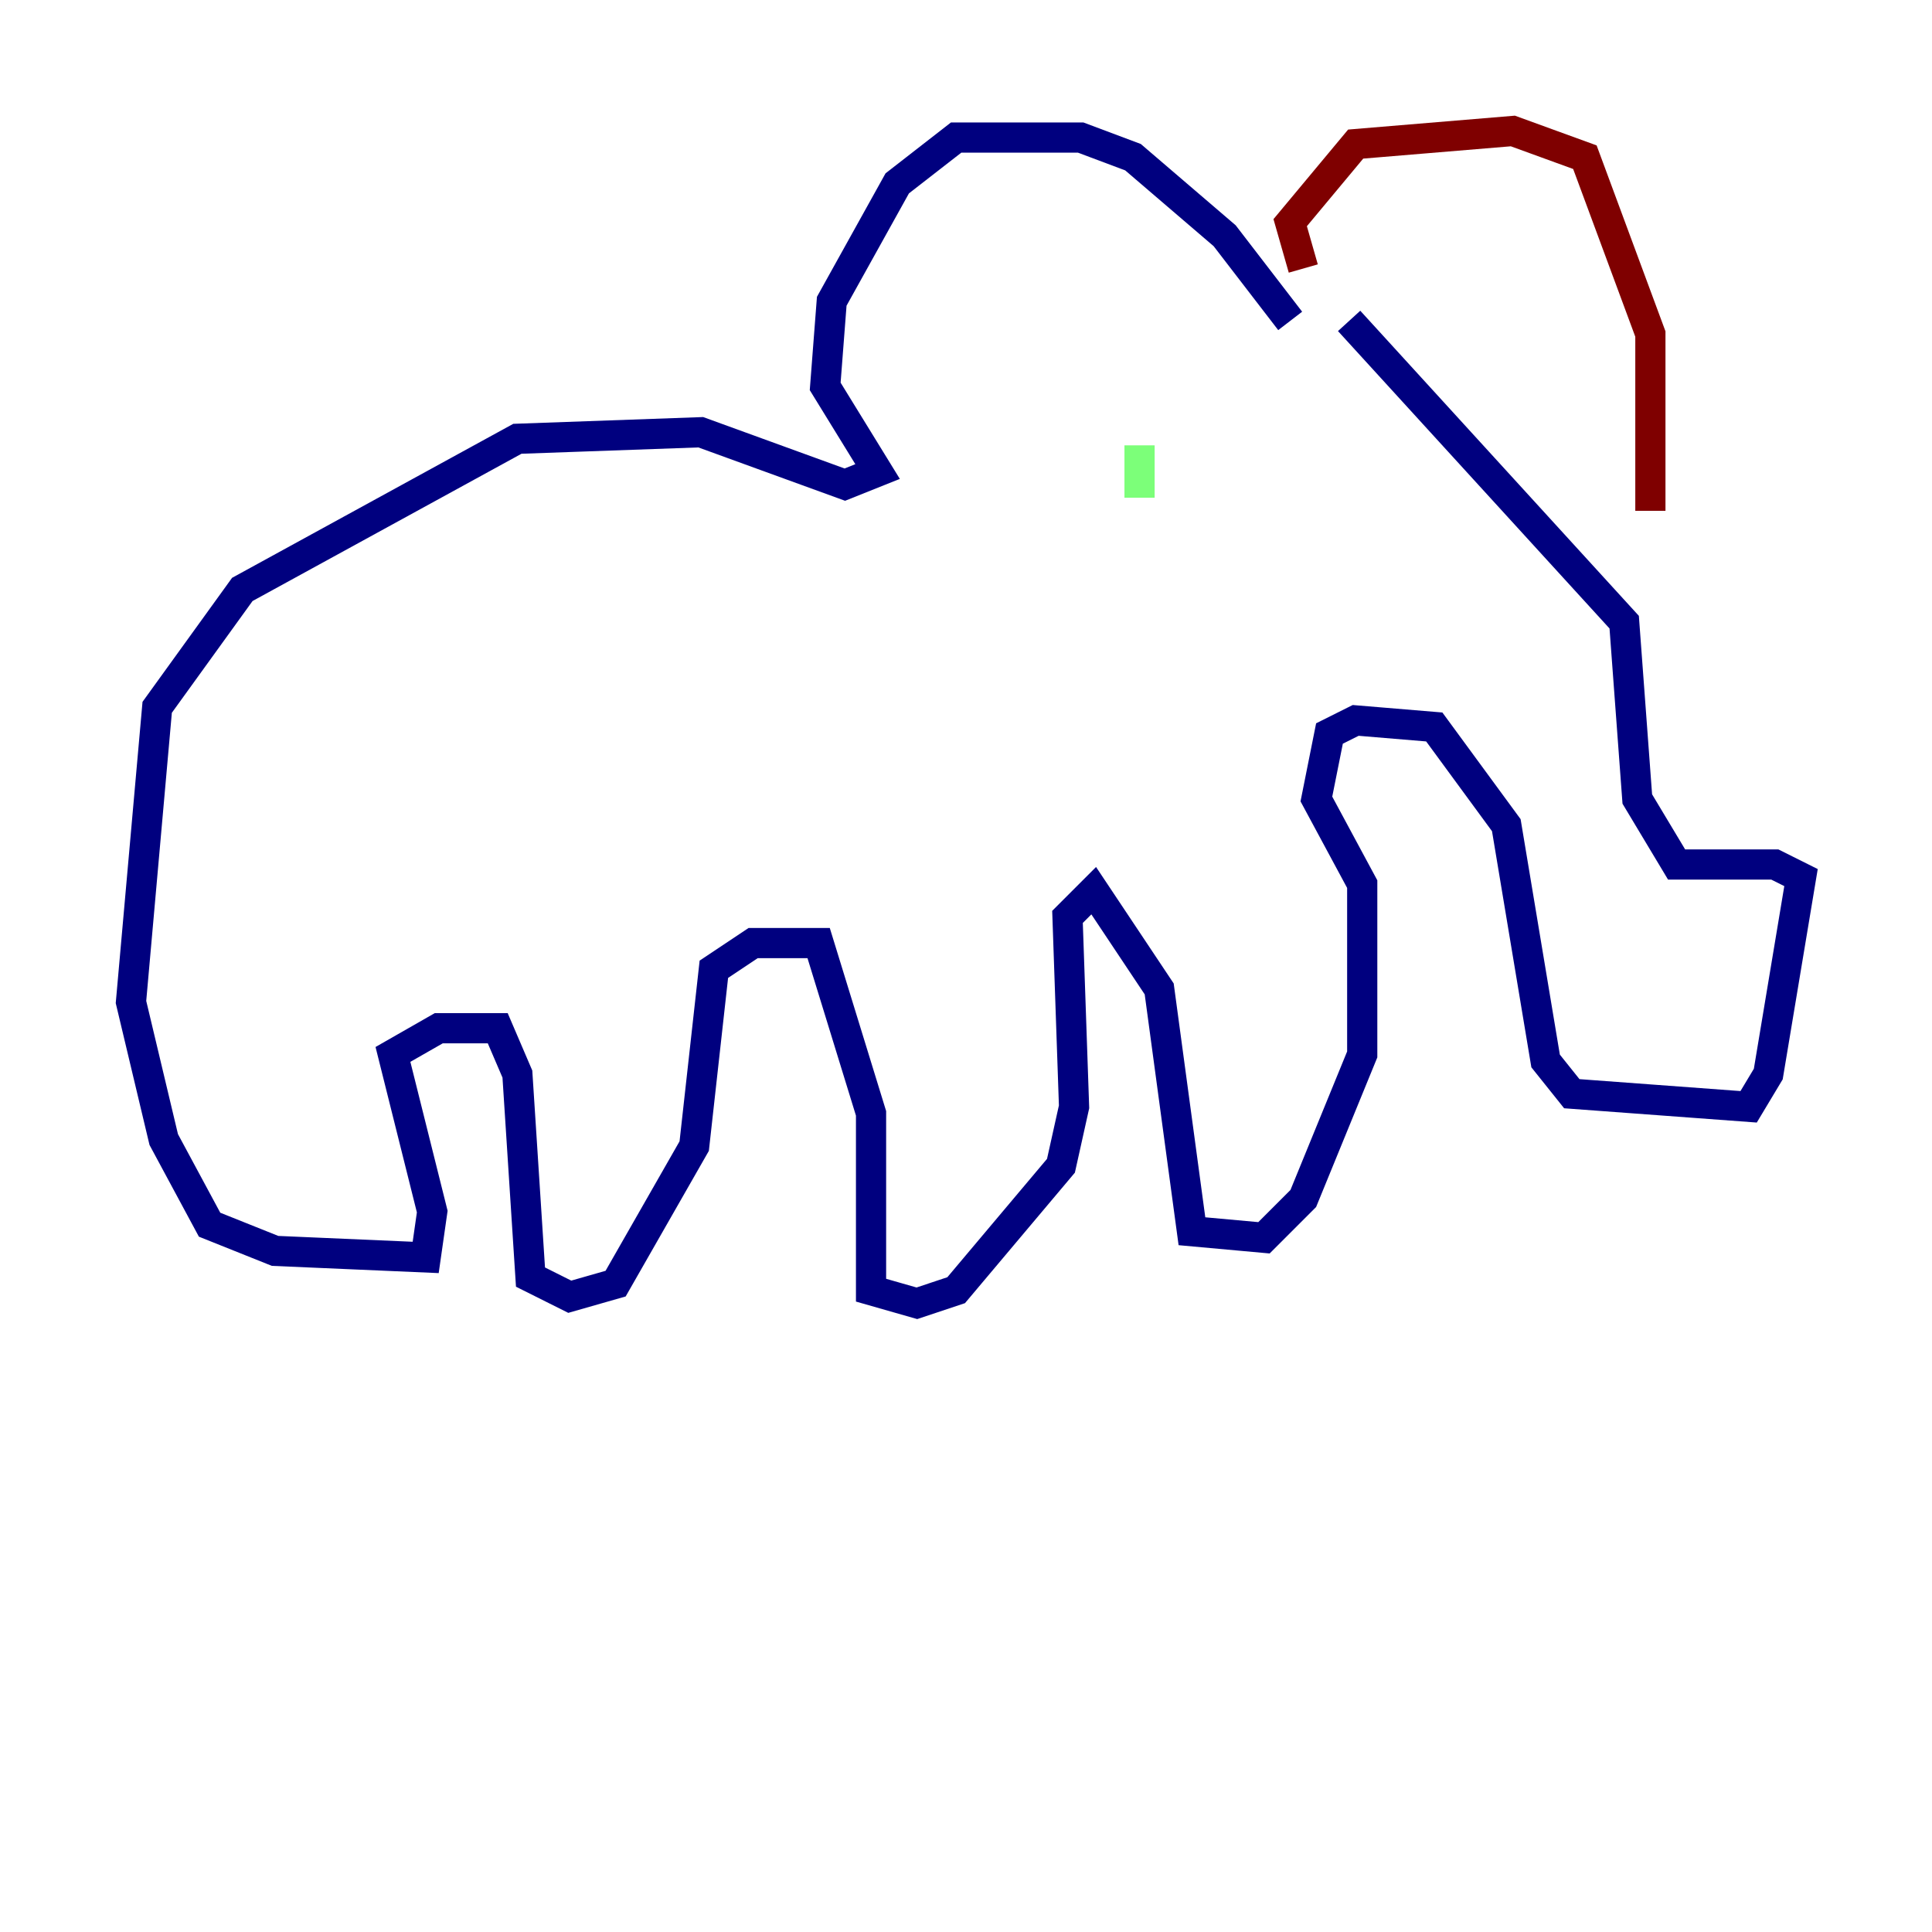 <?xml version="1.0" encoding="utf-8" ?>
<svg baseProfile="tiny" height="128" version="1.2" viewBox="0,0,128,128" width="128" xmlns="http://www.w3.org/2000/svg" xmlns:ev="http://www.w3.org/2001/xml-events" xmlns:xlink="http://www.w3.org/1999/xlink"><defs /><polyline fill="none" points="85.478,21.261 81.139,15.62 75.064,10.414 71.593,9.112 63.349,9.112 59.444,12.149 55.105,19.959 54.671,25.6 58.142,31.241 55.973,32.108 46.427,28.637 34.278,29.071 16.054,39.051 10.414,46.861 8.678,66.386 10.848,75.498 13.885,81.139 18.224,82.875 28.203,83.308 28.637,80.271 26.034,69.858 29.071,68.122 32.976,68.122 34.278,71.159 35.146,84.61 37.749,85.912 40.786,85.044 45.993,75.932 47.295,64.217 49.898,62.481 54.237,62.481 57.709,73.763 57.709,85.478 60.746,86.346 63.349,85.478 70.291,77.234 71.159,73.329 70.725,60.746 72.461,59.01 76.8,65.519 78.969,81.573 83.742,82.007 86.346,79.403 90.251,69.858 90.251,58.576 87.214,52.936 88.081,48.597 89.817,47.729 95.024,48.163 99.797,54.671 102.4,70.291 104.136,72.461 115.851,73.329 117.153,71.159 119.322,58.142 117.586,57.275 111.078,57.275 108.475,52.936 107.607,41.22 89.383,21.261" stroke="#00007f" stroke-width="2" /><polyline fill="none" points="75.498,29.505 75.498,32.976" stroke="#7cff79" stroke-width="2" /><polyline fill="none" points="86.346,17.79 85.478,14.752 89.817,9.546 100.231,8.678 105.003,10.414 109.342,22.129 109.342,33.844" stroke="#7f0000" stroke-width="2" /></svg>